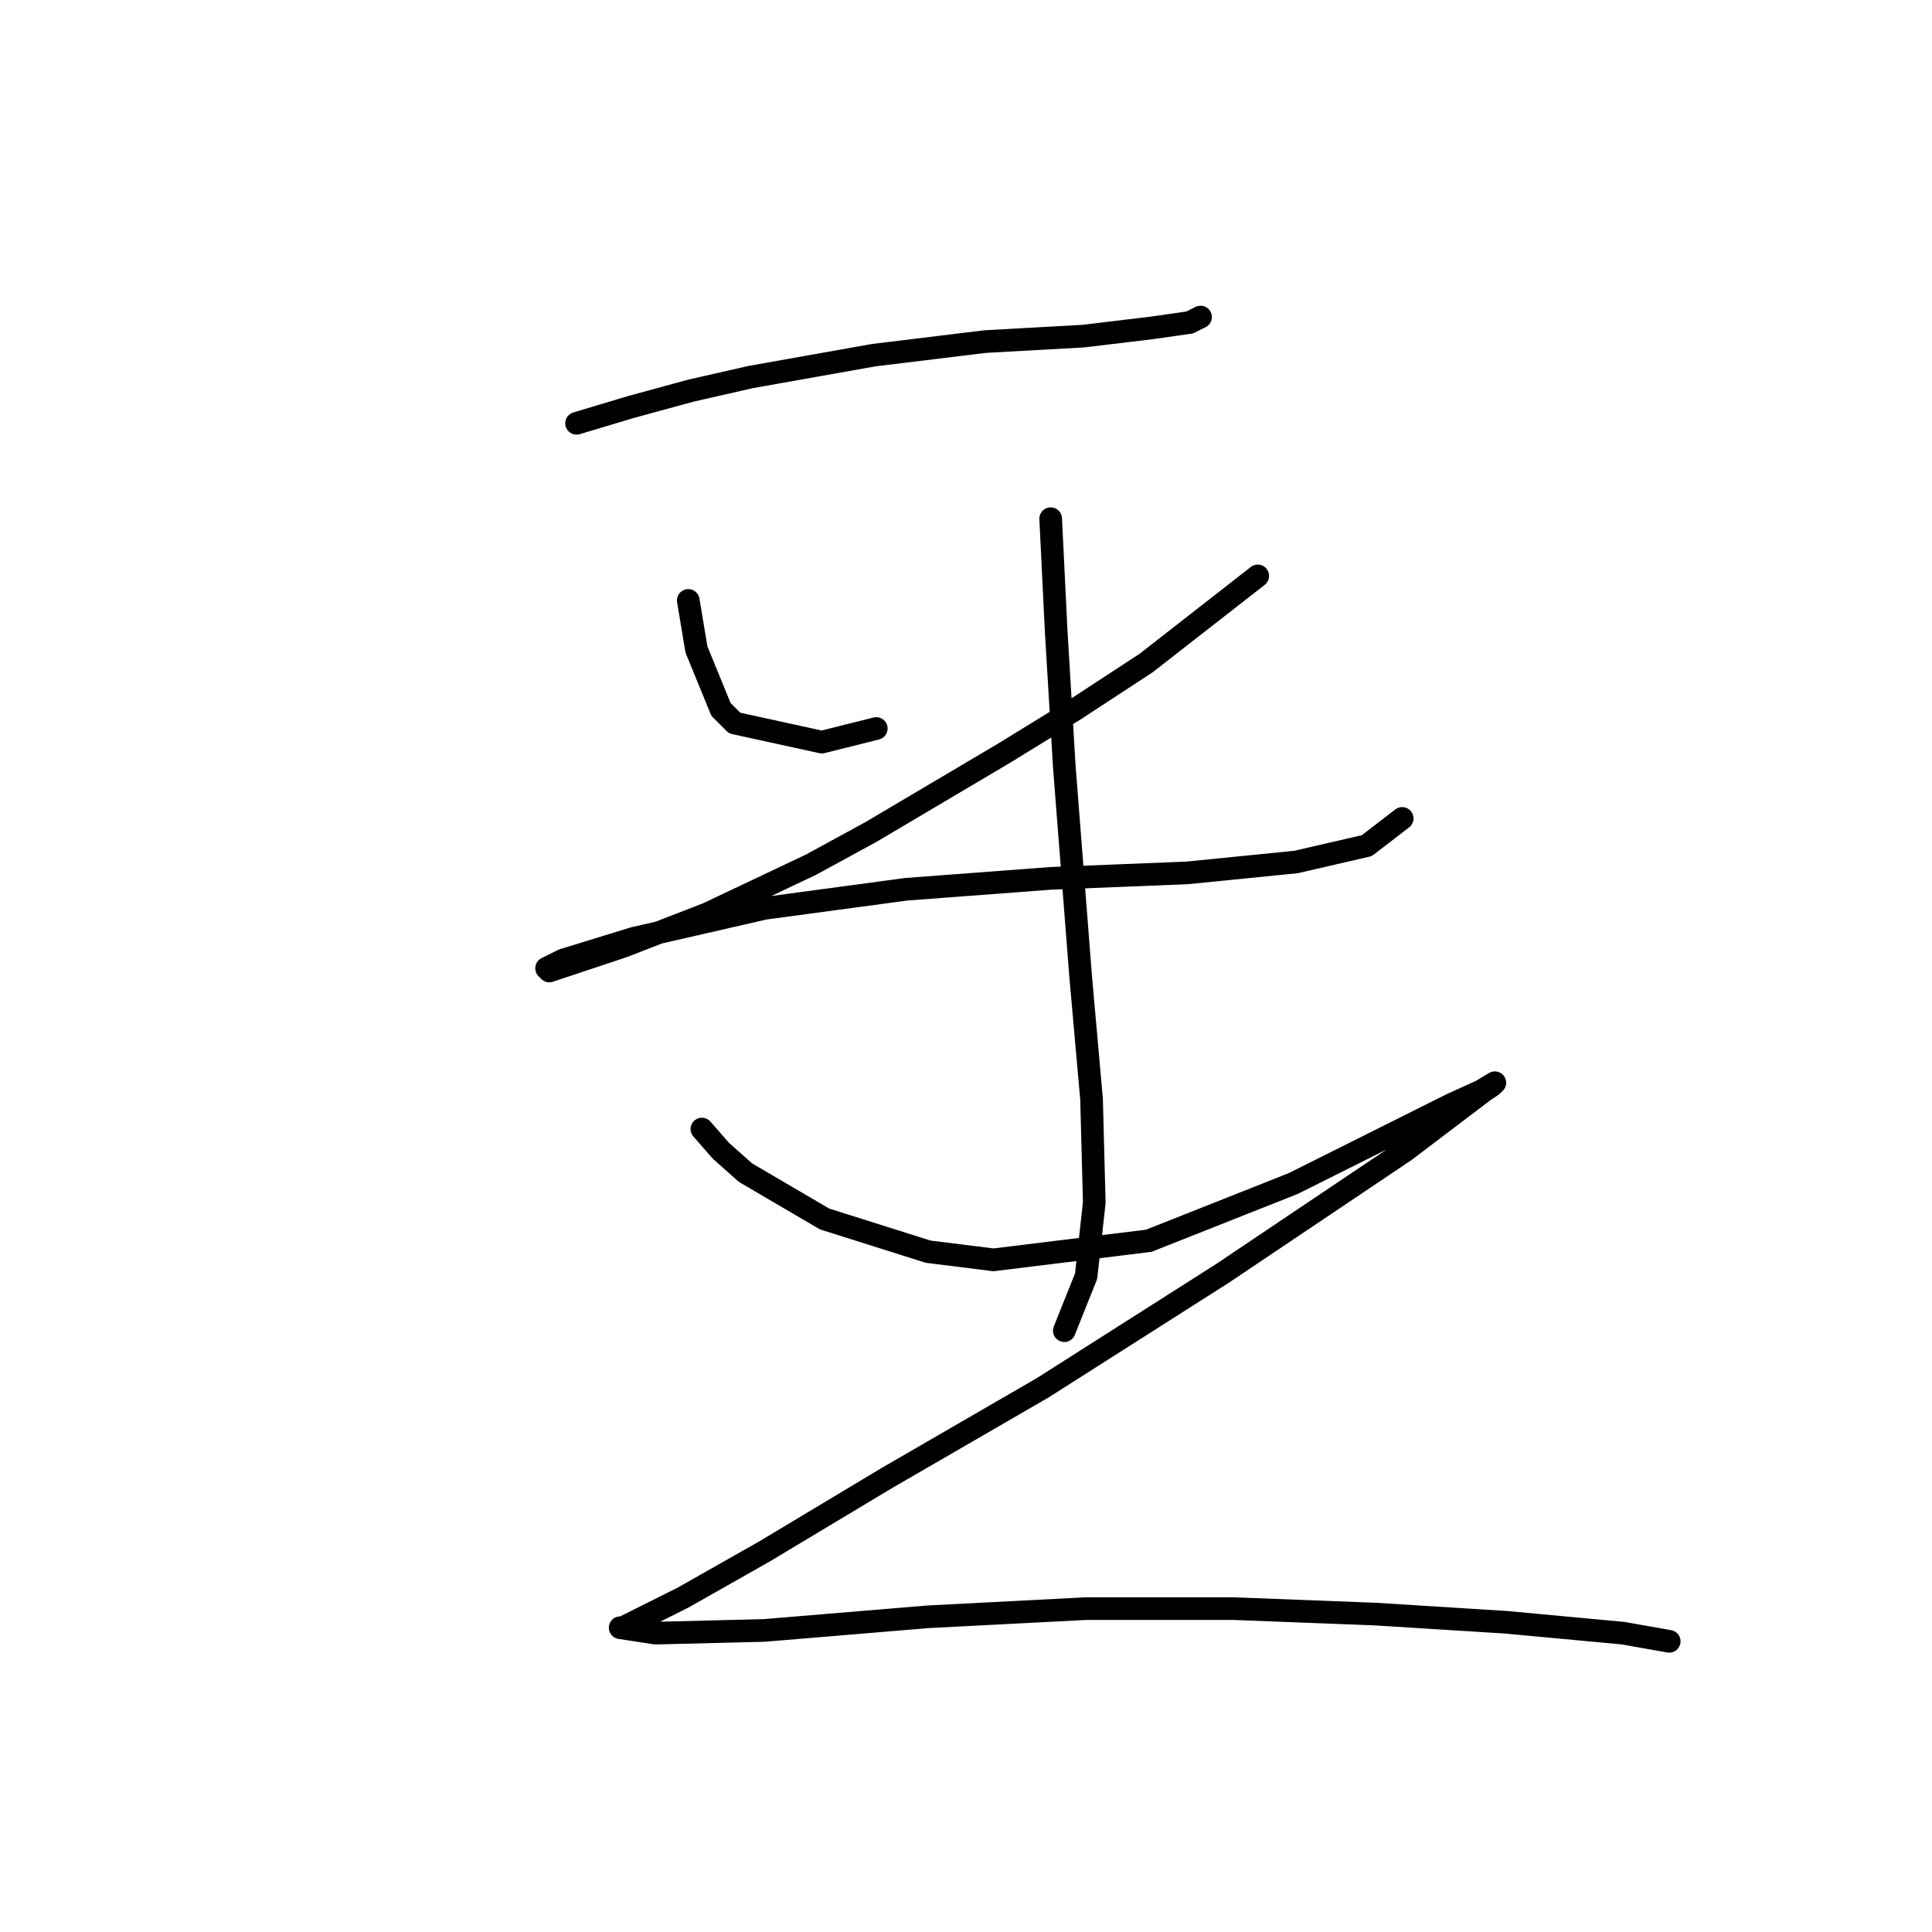 <?xml version="1.0" standalone="no"?>
    <svg width="256" height="256" xmlns="http://www.w3.org/2000/svg" version="1.1">
    <polyline stroke="black" stroke-width="3" stroke-linecap="round" fill="transparent" stroke-linejoin="round" points="76.397 56.091 83.618 53.925 91.561 51.759 99.504 49.953 115.752 47.065 130.555 45.26 143.553 44.538 152.58 43.454 157.634 42.732 159.079 42.01 159.079 42.01 " />
        <polyline stroke="black" stroke-width="3" stroke-linecap="round" fill="transparent" stroke-linejoin="round" points="91.2 79.56 92.283 86.059 95.533 94.002 97.338 95.807 108.892 98.335 116.113 96.53 116.113 96.53 " />
        <polyline stroke="black" stroke-width="3" stroke-linecap="round" fill="transparent" stroke-linejoin="round" points="166.661 76.31 151.857 87.864 142.47 94.002 133.083 99.779 115.391 110.25 107.448 114.582 93.728 121.081 82.535 125.414 76.036 127.58 72.786 128.663 72.425 128.302 74.592 127.219 83.979 124.331 101.31 120.359 120.085 117.832 139.221 116.388 157.273 115.665 171.716 114.221 181.103 112.055 185.797 108.444 185.797 108.444 " />
        <polyline stroke="black" stroke-width="3" stroke-linecap="round" fill="transparent" stroke-linejoin="round" points="139.221 68.728 139.943 83.532 141.026 101.584 143.192 129.386 144.636 145.633 144.997 159.353 143.914 169.102 141.026 176.323 141.026 176.323 " />
        <polyline stroke="black" stroke-width="3" stroke-linecap="round" fill="transparent" stroke-linejoin="round" points="93.005 149.605 95.533 152.493 98.782 155.381 109.253 161.519 122.973 165.852 131.638 166.935 152.219 164.408 171.354 156.826 185.075 149.966 192.296 146.355 196.267 144.55 198.073 143.467 197.711 143.828 196.628 144.55 186.158 152.493 161.967 168.741 138.137 183.905 117.557 195.82 101.31 205.568 90.478 211.706 84.701 214.595 82.535 215.678 82.174 215.678 86.868 216.4 101.31 216.039 122.973 214.233 143.914 213.15 163.411 213.15 182.186 213.872 199.517 214.956 215.042 216.4 221.18 217.483 221.18 217.483 " />
        </svg>